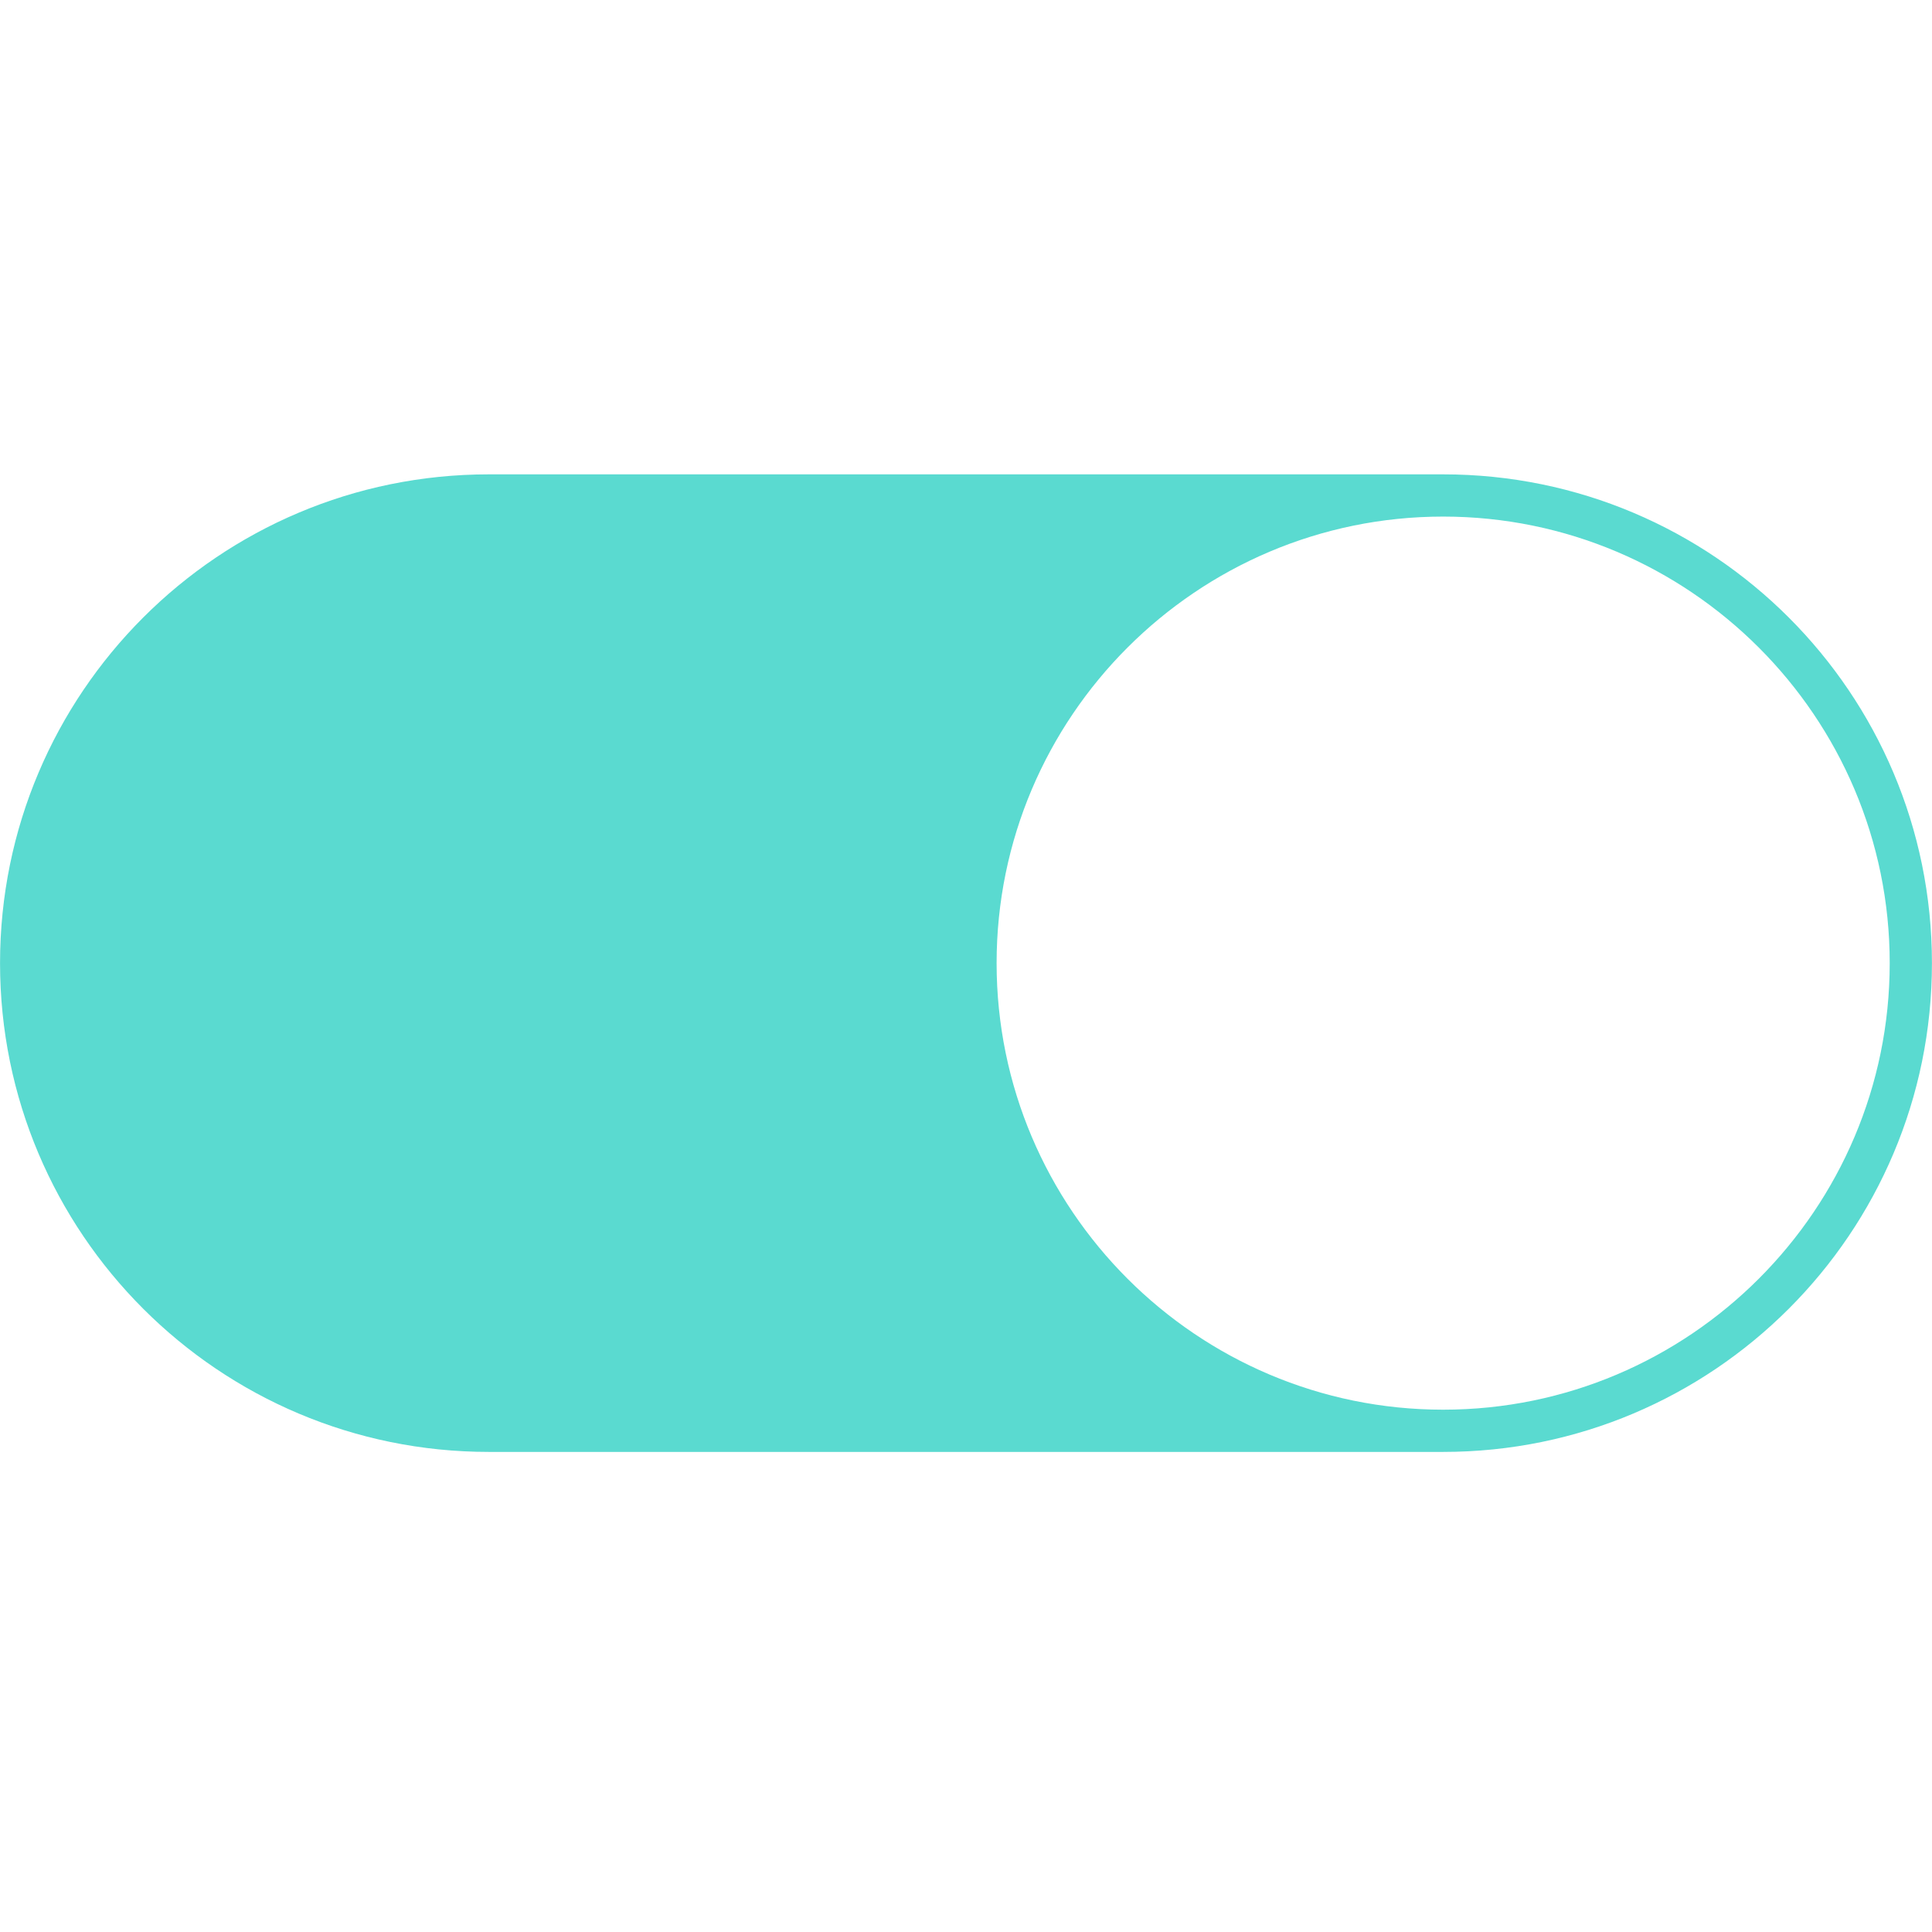 <?xml version="1.0" standalone="no"?><!DOCTYPE svg PUBLIC "-//W3C//DTD SVG 1.1//EN" "http://www.w3.org/Graphics/SVG/1.1/DTD/svg11.dtd"><svg t="1557301308842" class="icon" style="" viewBox="0 0 1024 1024" version="1.1" xmlns="http://www.w3.org/2000/svg" p-id="6695" xmlns:xlink="http://www.w3.org/1999/xlink" width="120" height="120"><defs><style type="text/css"></style></defs><path d="M764.904 251.418 259.086 251.418c-143.077 0-259.065 115.99-259.065 259.065 0 143.078 115.989 259.063 259.065 259.063l505.818 0c143.075 0 259.063-115.986 259.063-259.063C1023.968 367.408 907.98 251.418 764.904 251.418zM764.904 747.165c-130.507 0-236.683-106.175-236.683-236.683S634.397 273.799 764.904 273.799s236.684 106.176 236.684 236.684S895.412 747.165 764.904 747.165z" p-id="6696" fill=" #5ADAD0"></path></svg>